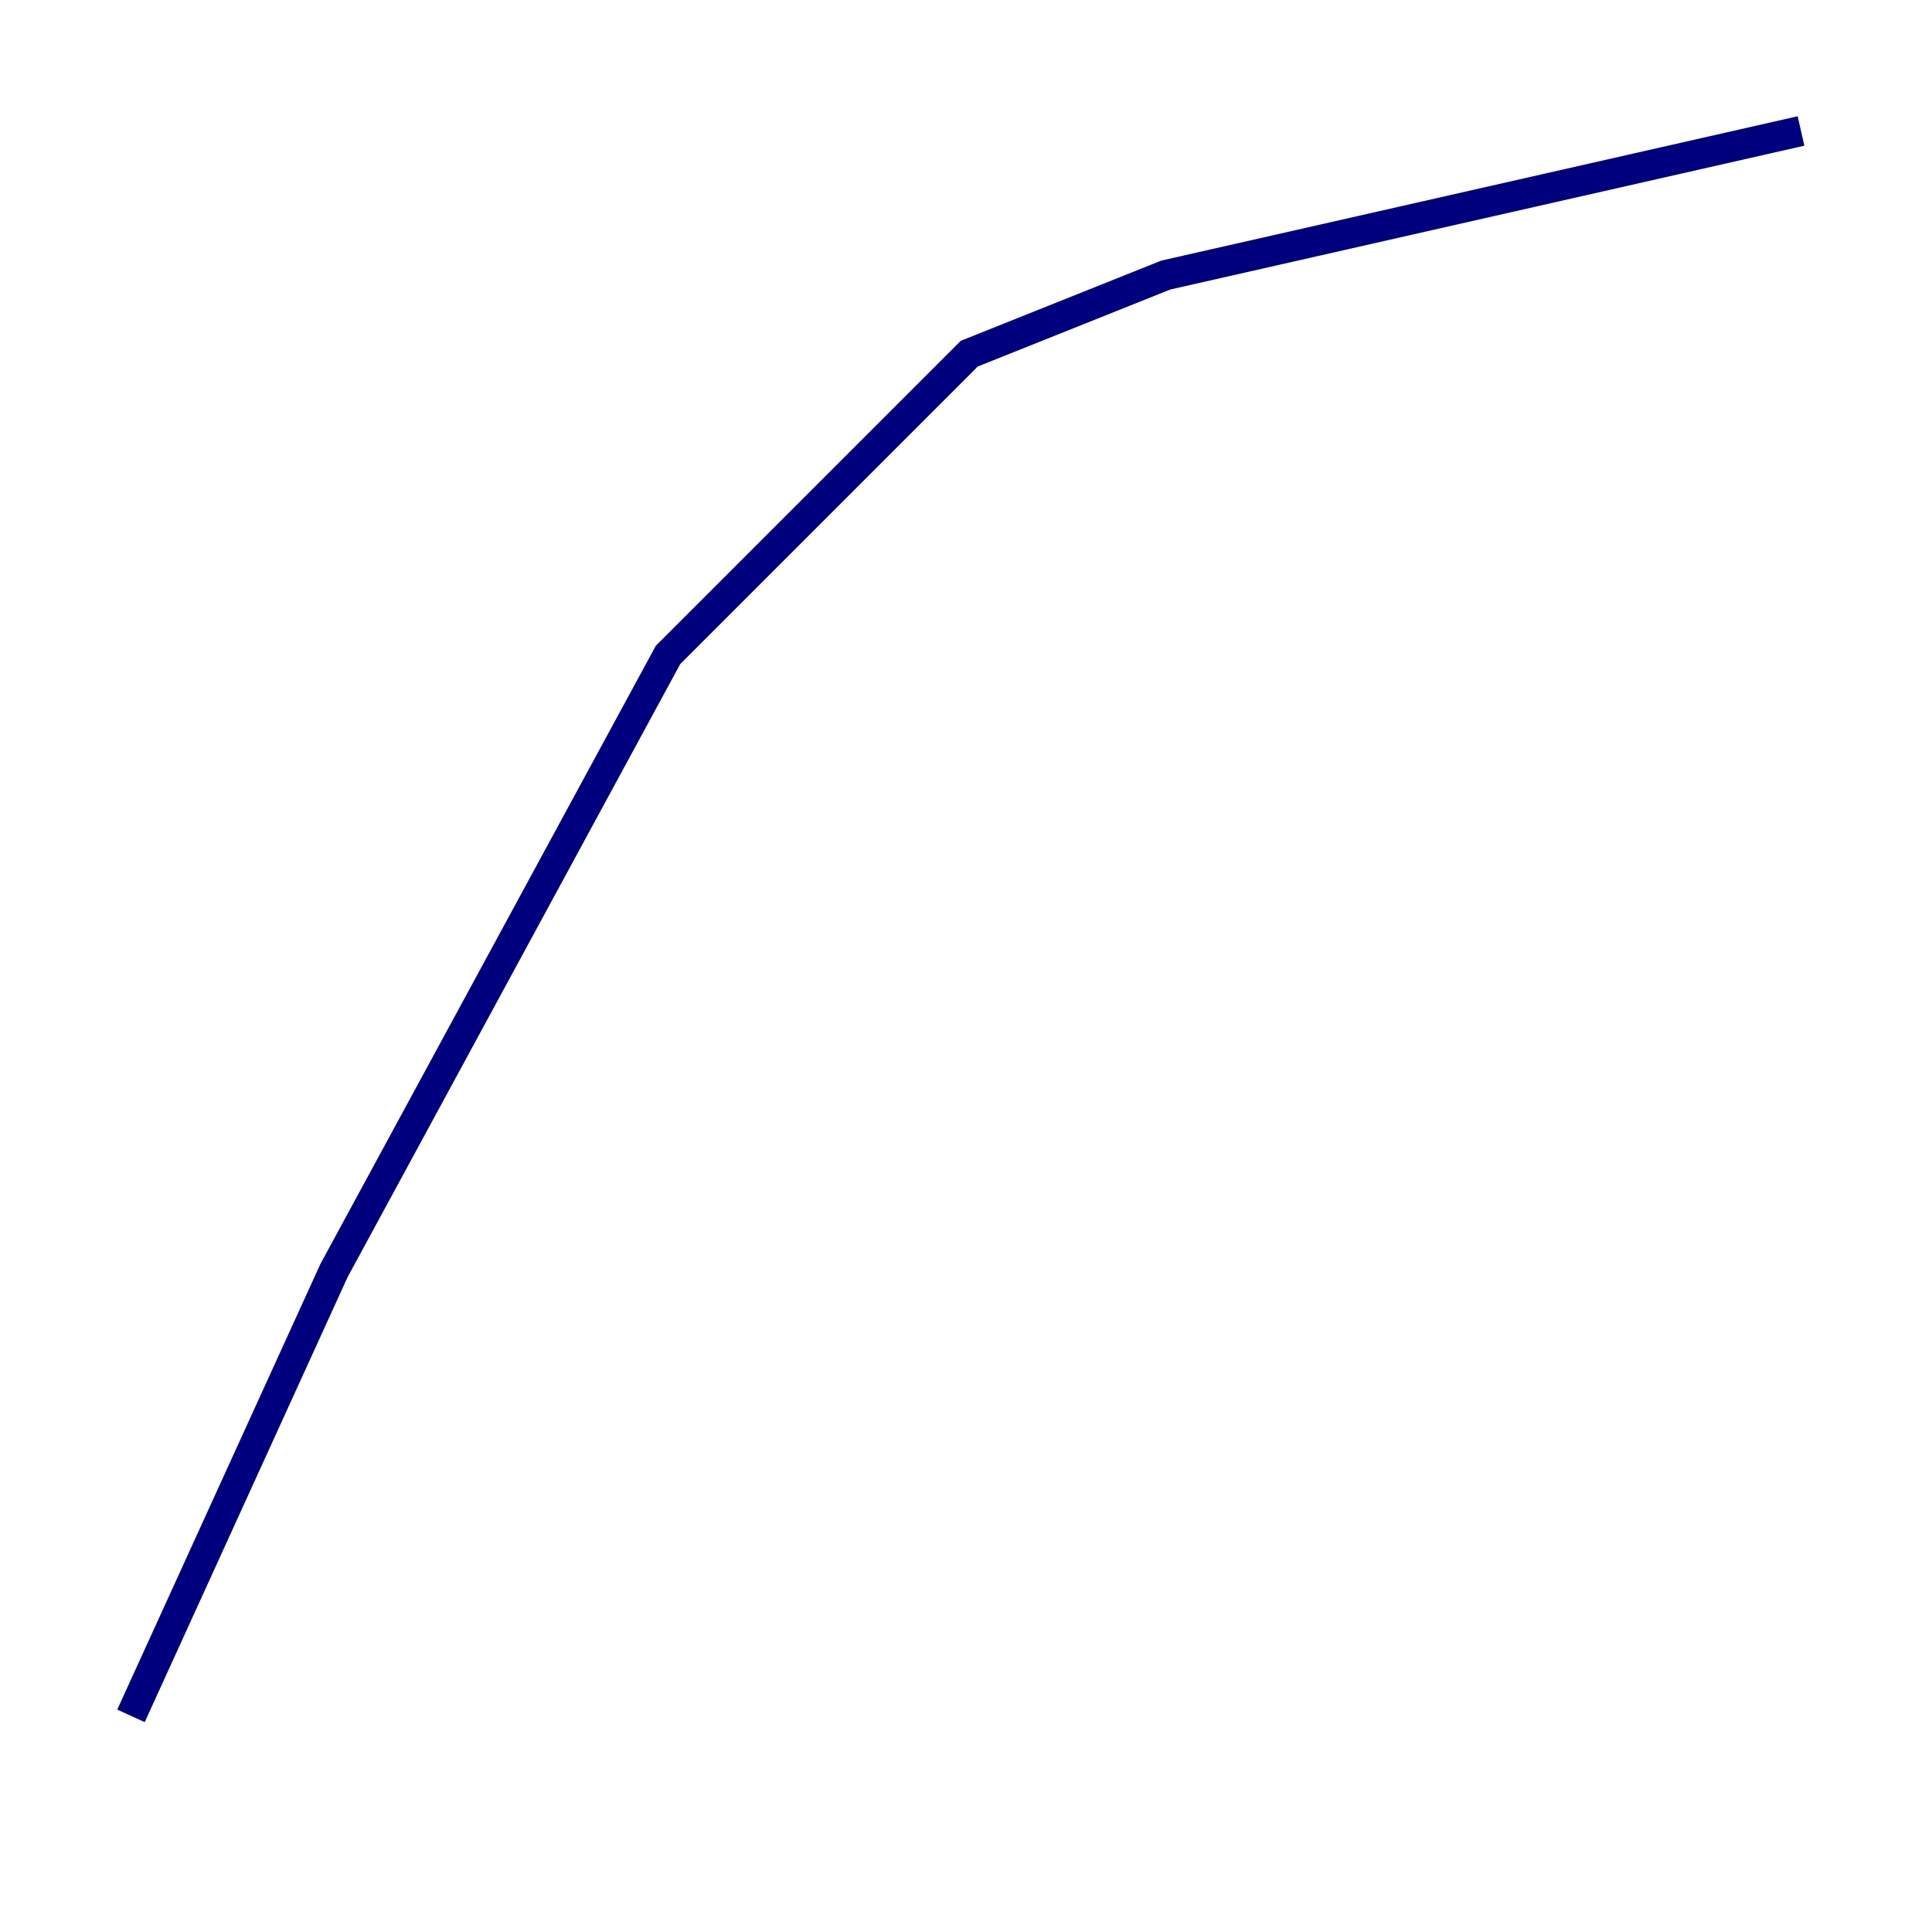 <?xml version="1.0" encoding="utf-8" ?>
<svg baseProfile="tiny" height="128" version="1.2" viewBox="0,0,128,128" width="128" xmlns="http://www.w3.org/2000/svg" xmlns:ev="http://www.w3.org/2001/xml-events" xmlns:xlink="http://www.w3.org/1999/xlink"><defs /><polyline fill="none" points="119.322,8.678 77.234,18.224 64.217,23.43 44.258,43.39 22.129,84.176 8.678,113.681" stroke="#00007f" stroke-width="2" /></svg>